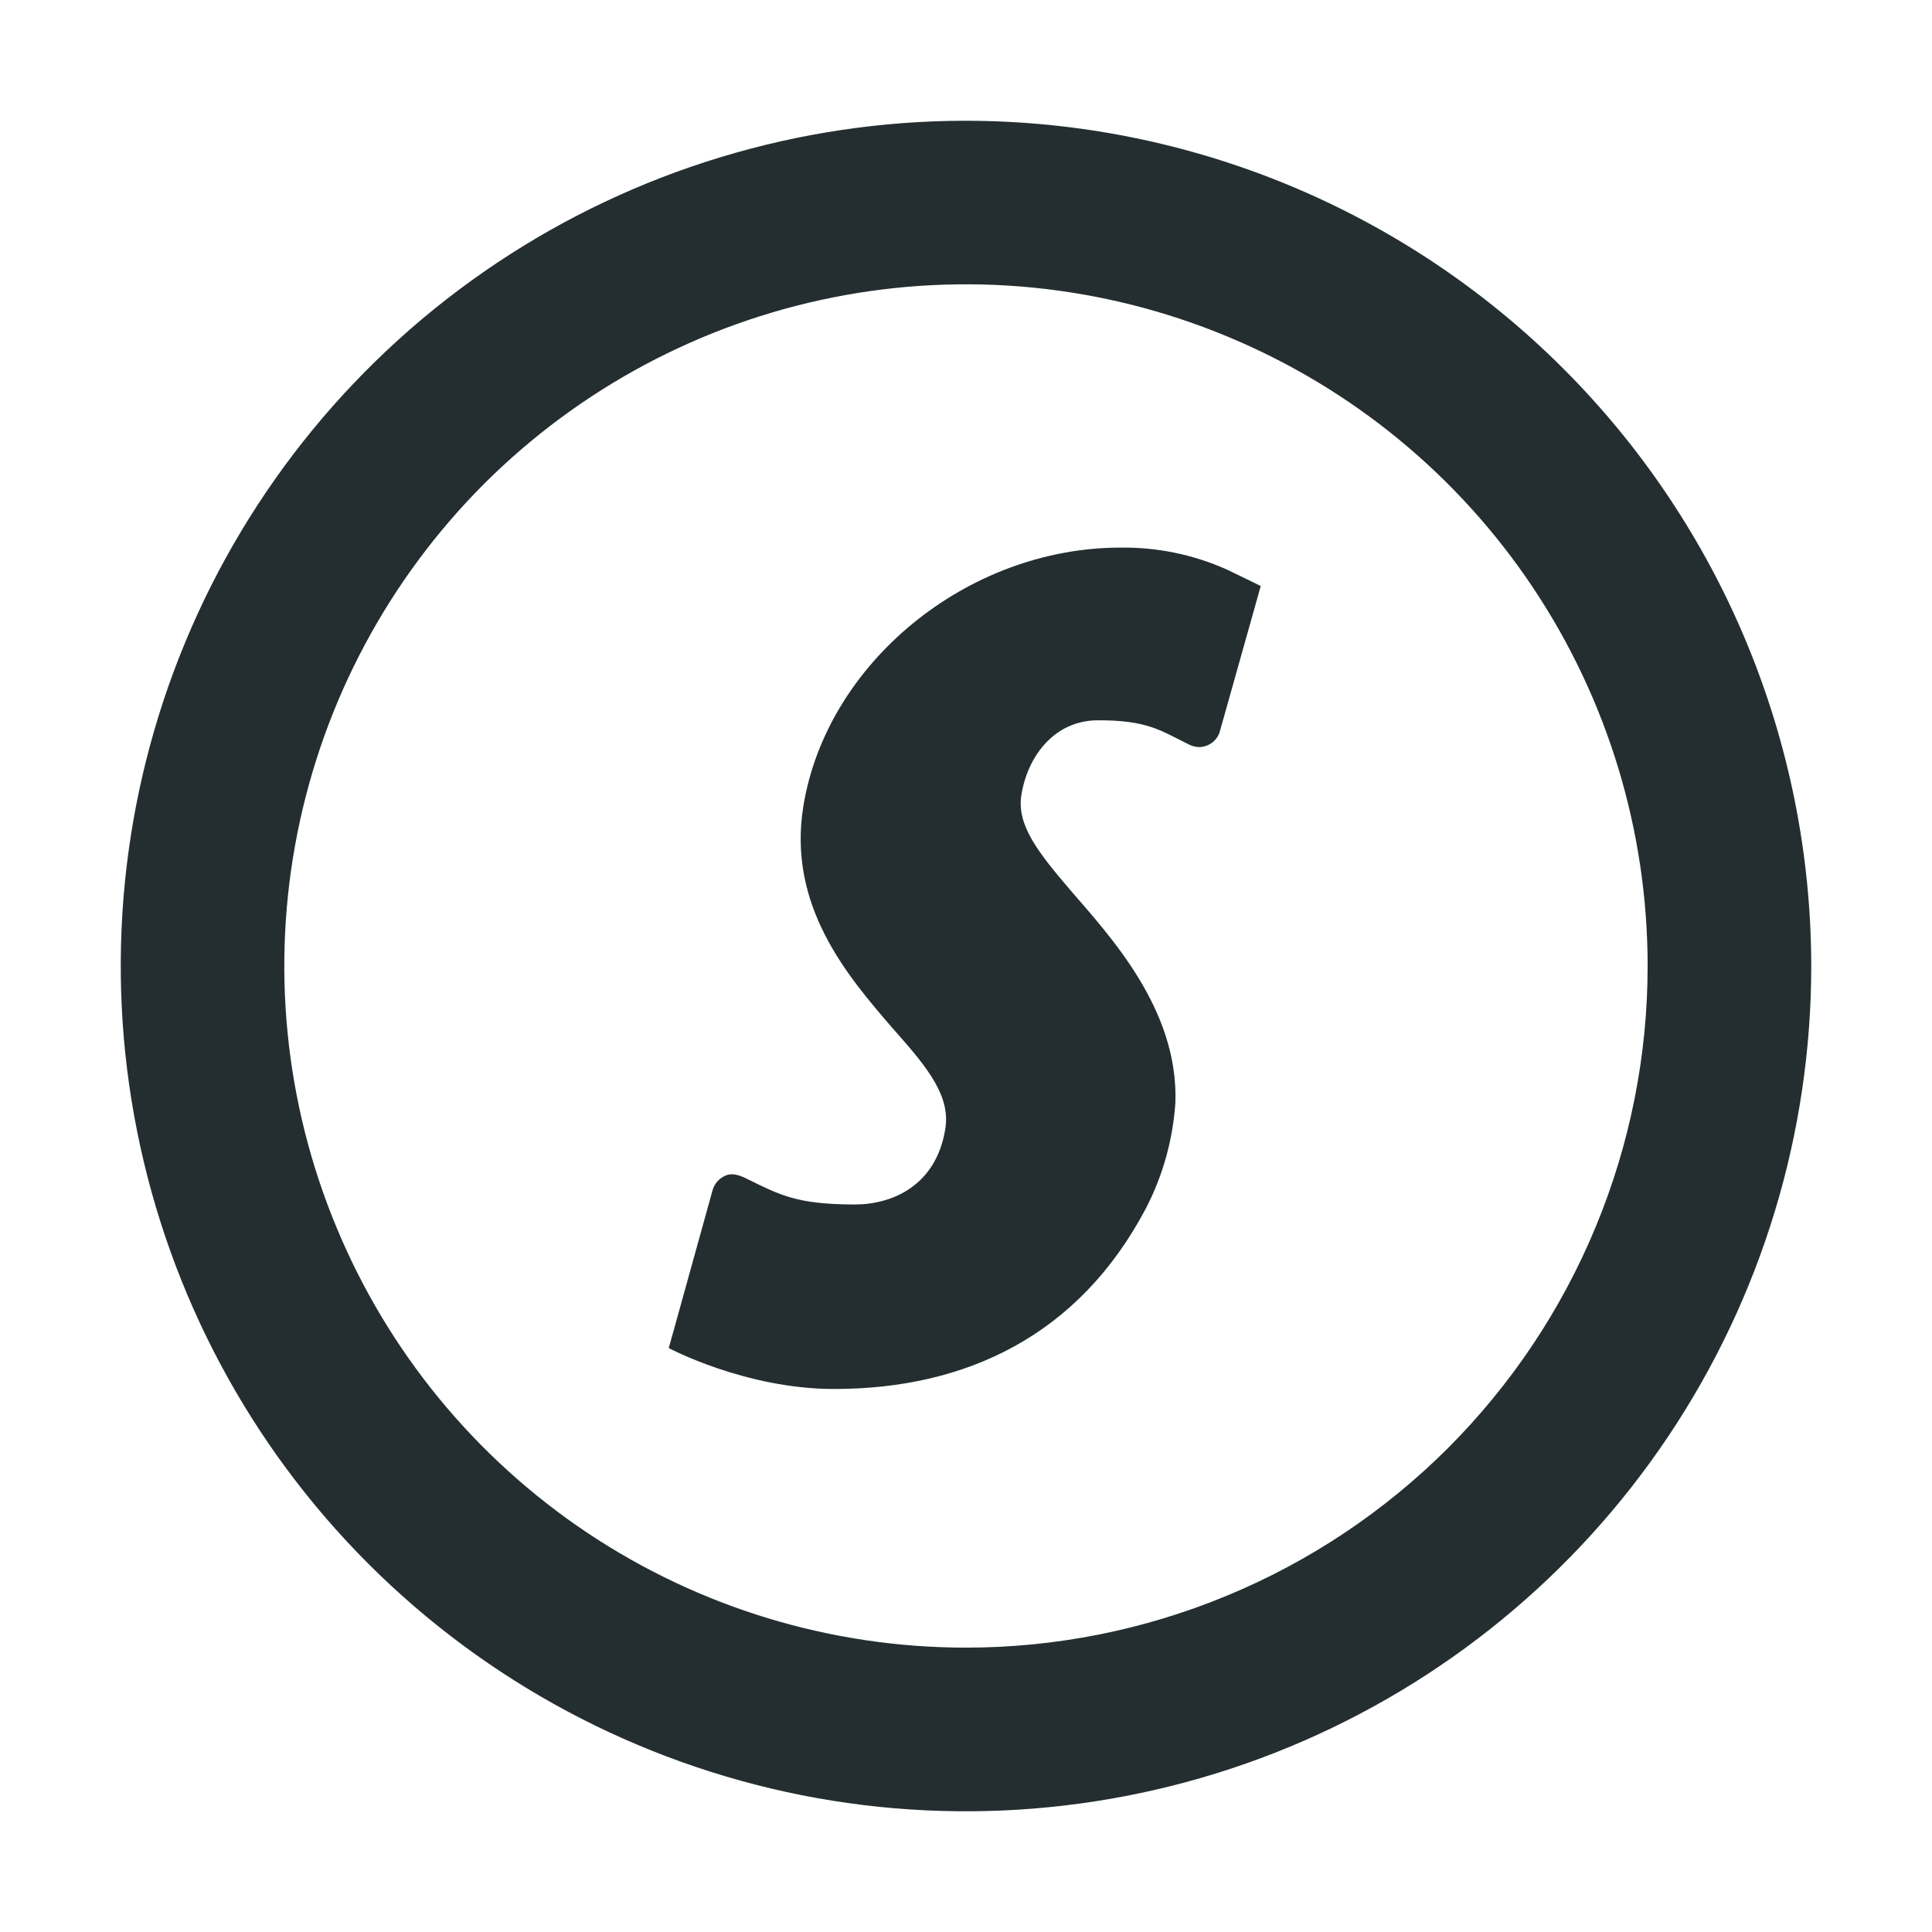 <svg width="16" height="16" viewBox="0 0 16 16" fill="none" xmlns="http://www.w3.org/2000/svg">
<path d="M8 1C6.616 1 5.262 1.411 4.111 2.18C2.96 2.949 2.063 4.042 1.533 5.321C1.003 6.6 0.864 8.008 1.135 9.366C1.405 10.723 2.071 11.971 3.05 12.95C4.029 13.929 5.277 14.595 6.634 14.866C7.992 15.136 9.4 14.997 10.679 14.467C11.958 13.937 13.051 13.04 13.82 11.889C14.589 10.738 15 9.384 15 8C14.998 6.144 14.259 4.365 12.947 3.053C11.635 1.741 9.856 1.002 8 1ZM8 13.645C6.883 13.645 5.792 13.314 4.864 12.694C3.935 12.073 3.212 11.192 2.785 10.16C2.357 9.129 2.245 7.994 2.463 6.899C2.681 5.804 3.219 4.798 4.008 4.008C4.798 3.219 5.804 2.681 6.899 2.463C7.994 2.245 9.129 2.357 10.16 2.785C11.192 3.212 12.073 3.935 12.694 4.864C13.314 5.792 13.645 6.883 13.645 8C13.645 8.741 13.499 9.475 13.215 10.16C12.932 10.845 12.516 11.467 11.992 11.992C11.467 12.516 10.845 12.932 10.16 13.215C9.475 13.499 8.741 13.645 8 13.645Z" fill="#242E30"/>
<path fill-rule="evenodd" clip-rule="evenodd" d="M8.861 7.368C8.592 7.053 8.418 6.829 8.459 6.582C8.508 6.275 8.722 5.965 9.096 5.965C9.508 5.965 9.614 6.052 9.845 6.165C9.872 6.179 9.901 6.186 9.931 6.187C10.01 6.186 10.08 6.134 10.102 6.058L10.441 4.853L10.207 4.739L10.172 4.722L10.161 4.717C9.884 4.593 9.583 4.531 9.28 4.535C8.004 4.535 6.844 5.496 6.653 6.677C6.519 7.504 7.022 8.086 7.39 8.513L7.422 8.549C7.687 8.849 7.874 9.082 7.828 9.352C7.752 9.821 7.386 9.975 7.081 9.975C6.597 9.975 6.456 9.895 6.189 9.764C6.151 9.745 6.081 9.711 6.021 9.731C5.964 9.75 5.919 9.796 5.902 9.854L5.58 11.015L5.538 11.164C5.538 11.164 6.173 11.503 6.907 11.503C7.994 11.503 8.933 11.065 9.491 10.005C9.631 9.734 9.713 9.438 9.734 9.134C9.762 8.36 9.192 7.752 8.861 7.368Z" fill="#242E30"/>
</svg>
